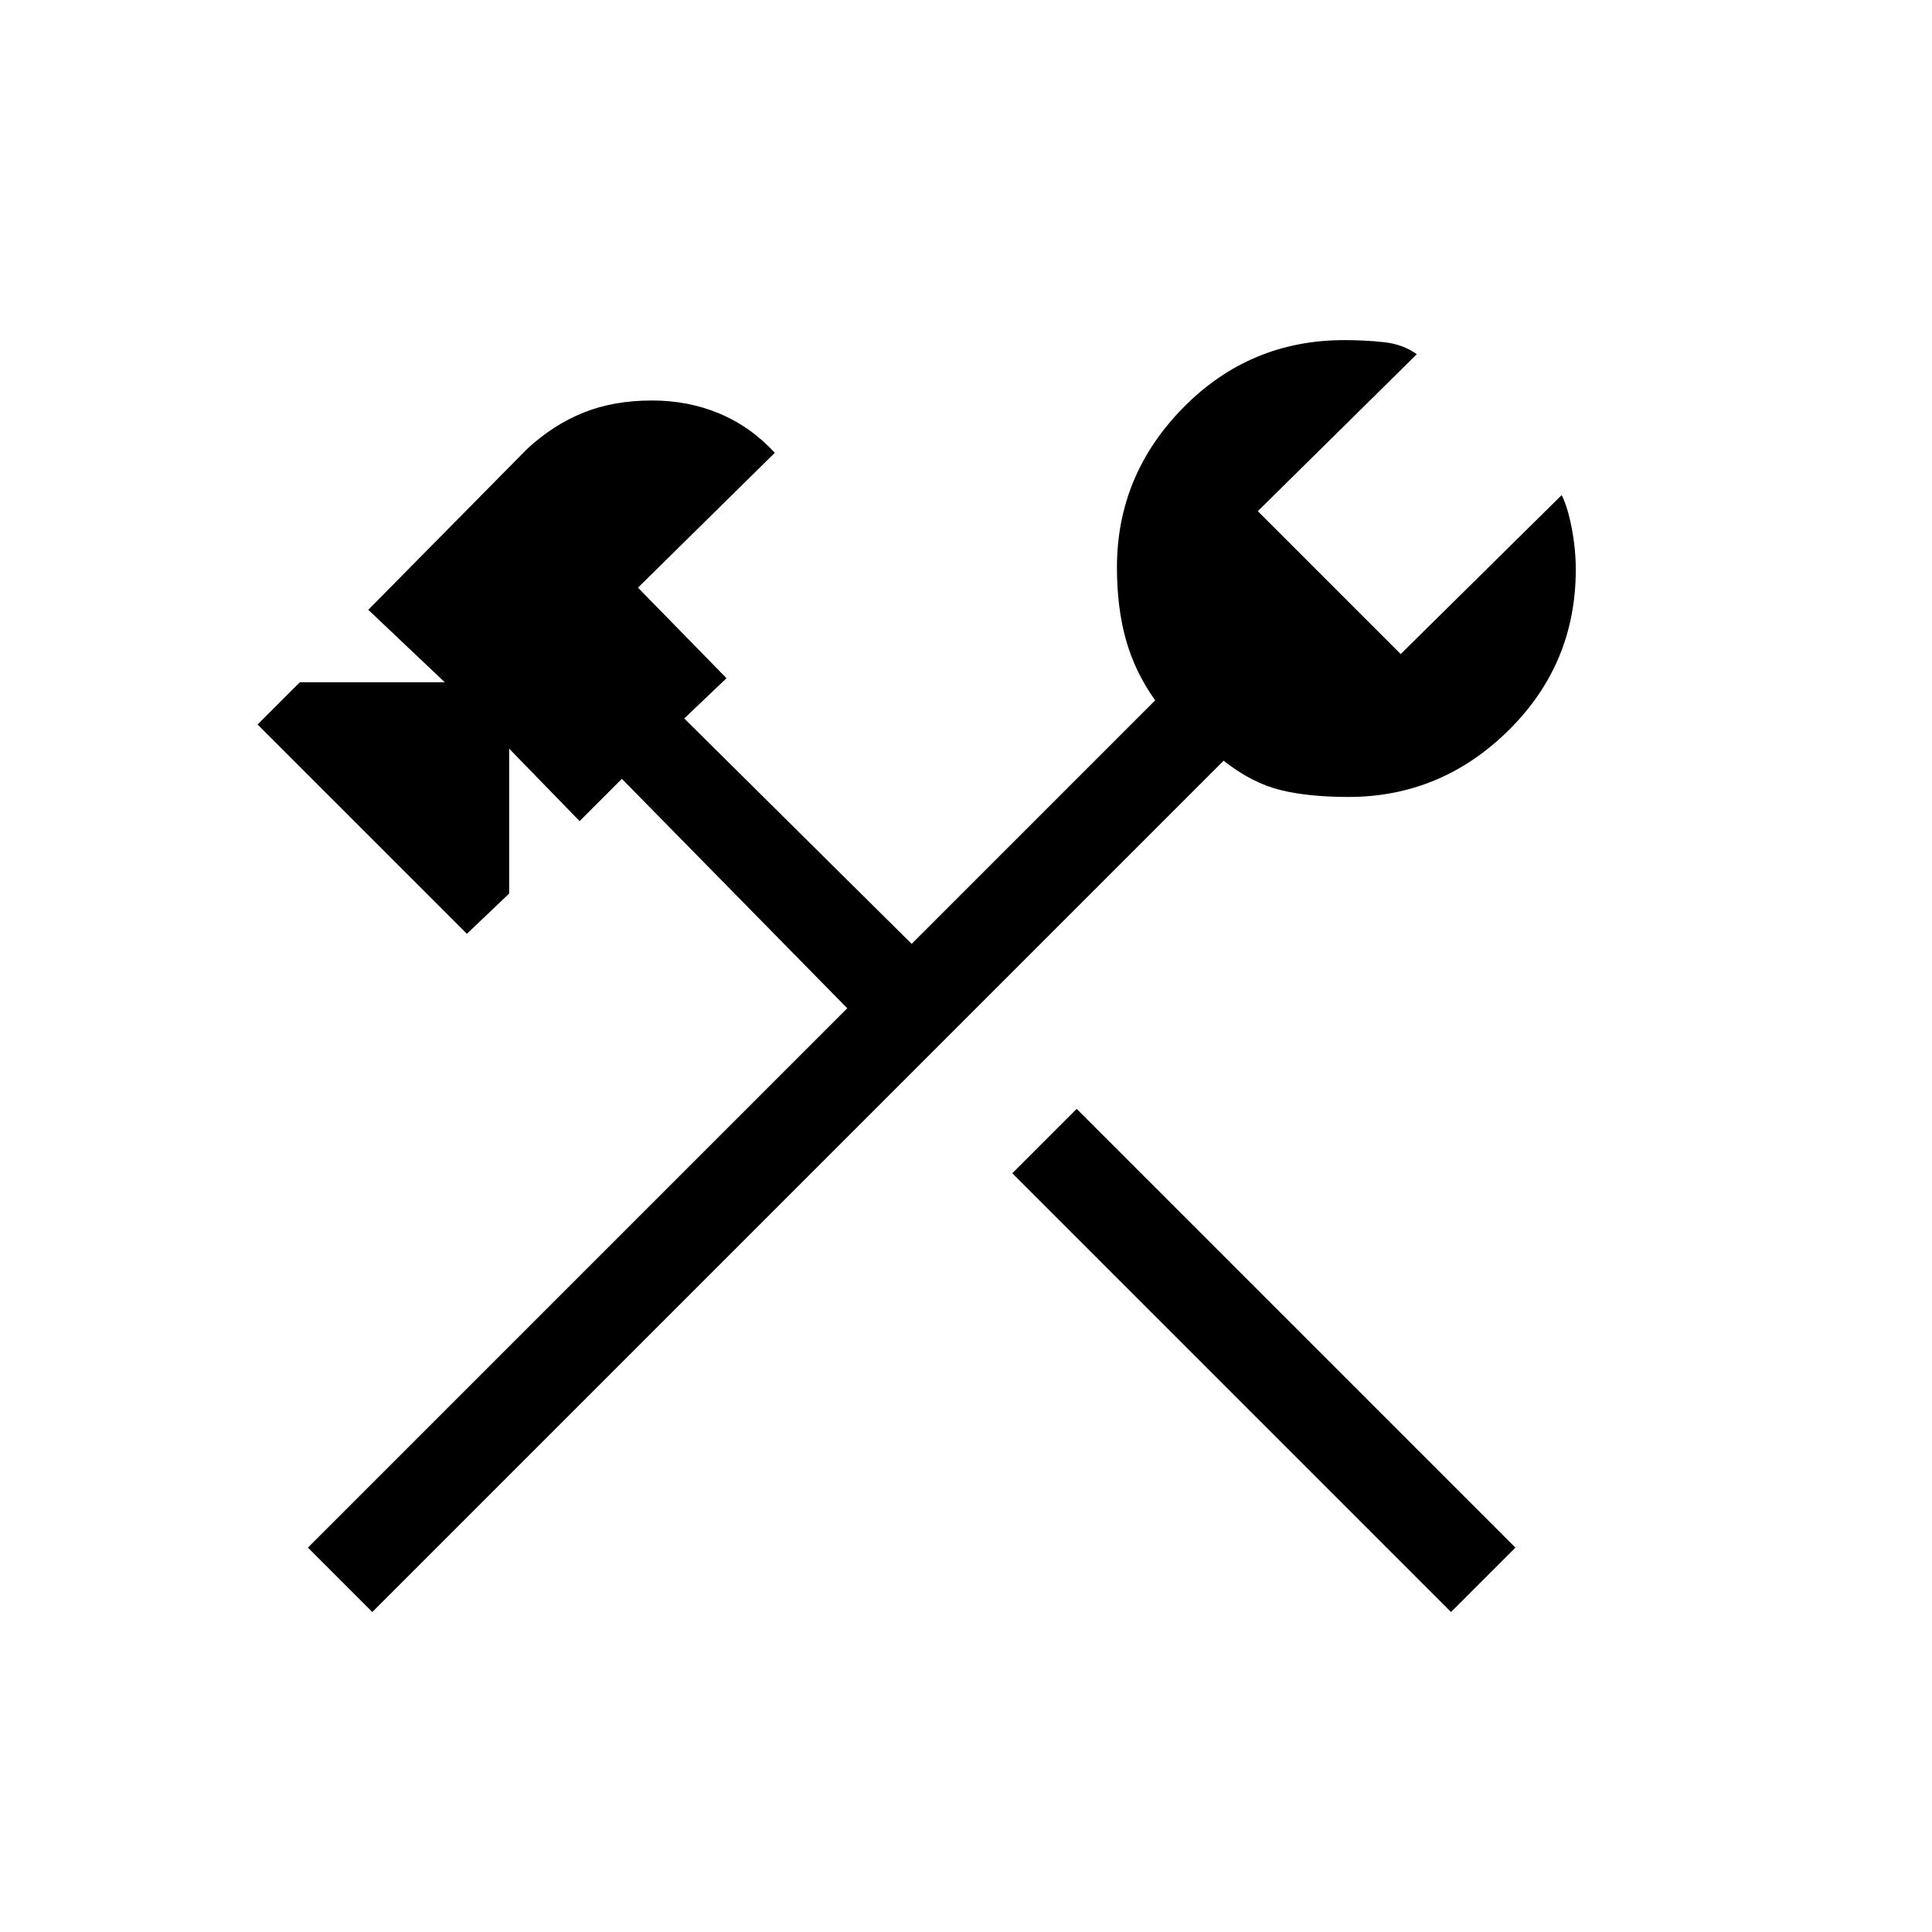 <svg xmlns="http://www.w3.org/2000/svg" height="48" width="48"><path d="m36.05 40.05-10.9-10.9 1.6-1.6 10.9 10.9Zm-26.8 0-1.6-1.6 13.4-13.4-5.6-5.7-1.05 1.05-1.75-1.8v3.6l-1.05 1L6.4 18l1.05-1.05h3.6l-1.9-1.8 3.95-4q.65-.6 1.4-.9.75-.3 1.7-.3.9 0 1.675.325t1.375.975l-3.4 3.35 2.2 2.25-1.05 1 5.65 5.6 6.05-6.05q-.5-.7-.725-1.5-.225-.8-.225-1.8 0-2.3 1.65-3.975 1.65-1.675 4-1.675.5 0 .975.05t.825.3l-3.95 3.9 3.55 3.55 4-3.95q.15.3.25.825.1.525.1 1.025 0 2.35-1.675 4T33.5 19.8q-1 0-1.7-.175t-1.4-.725Z"/></svg>